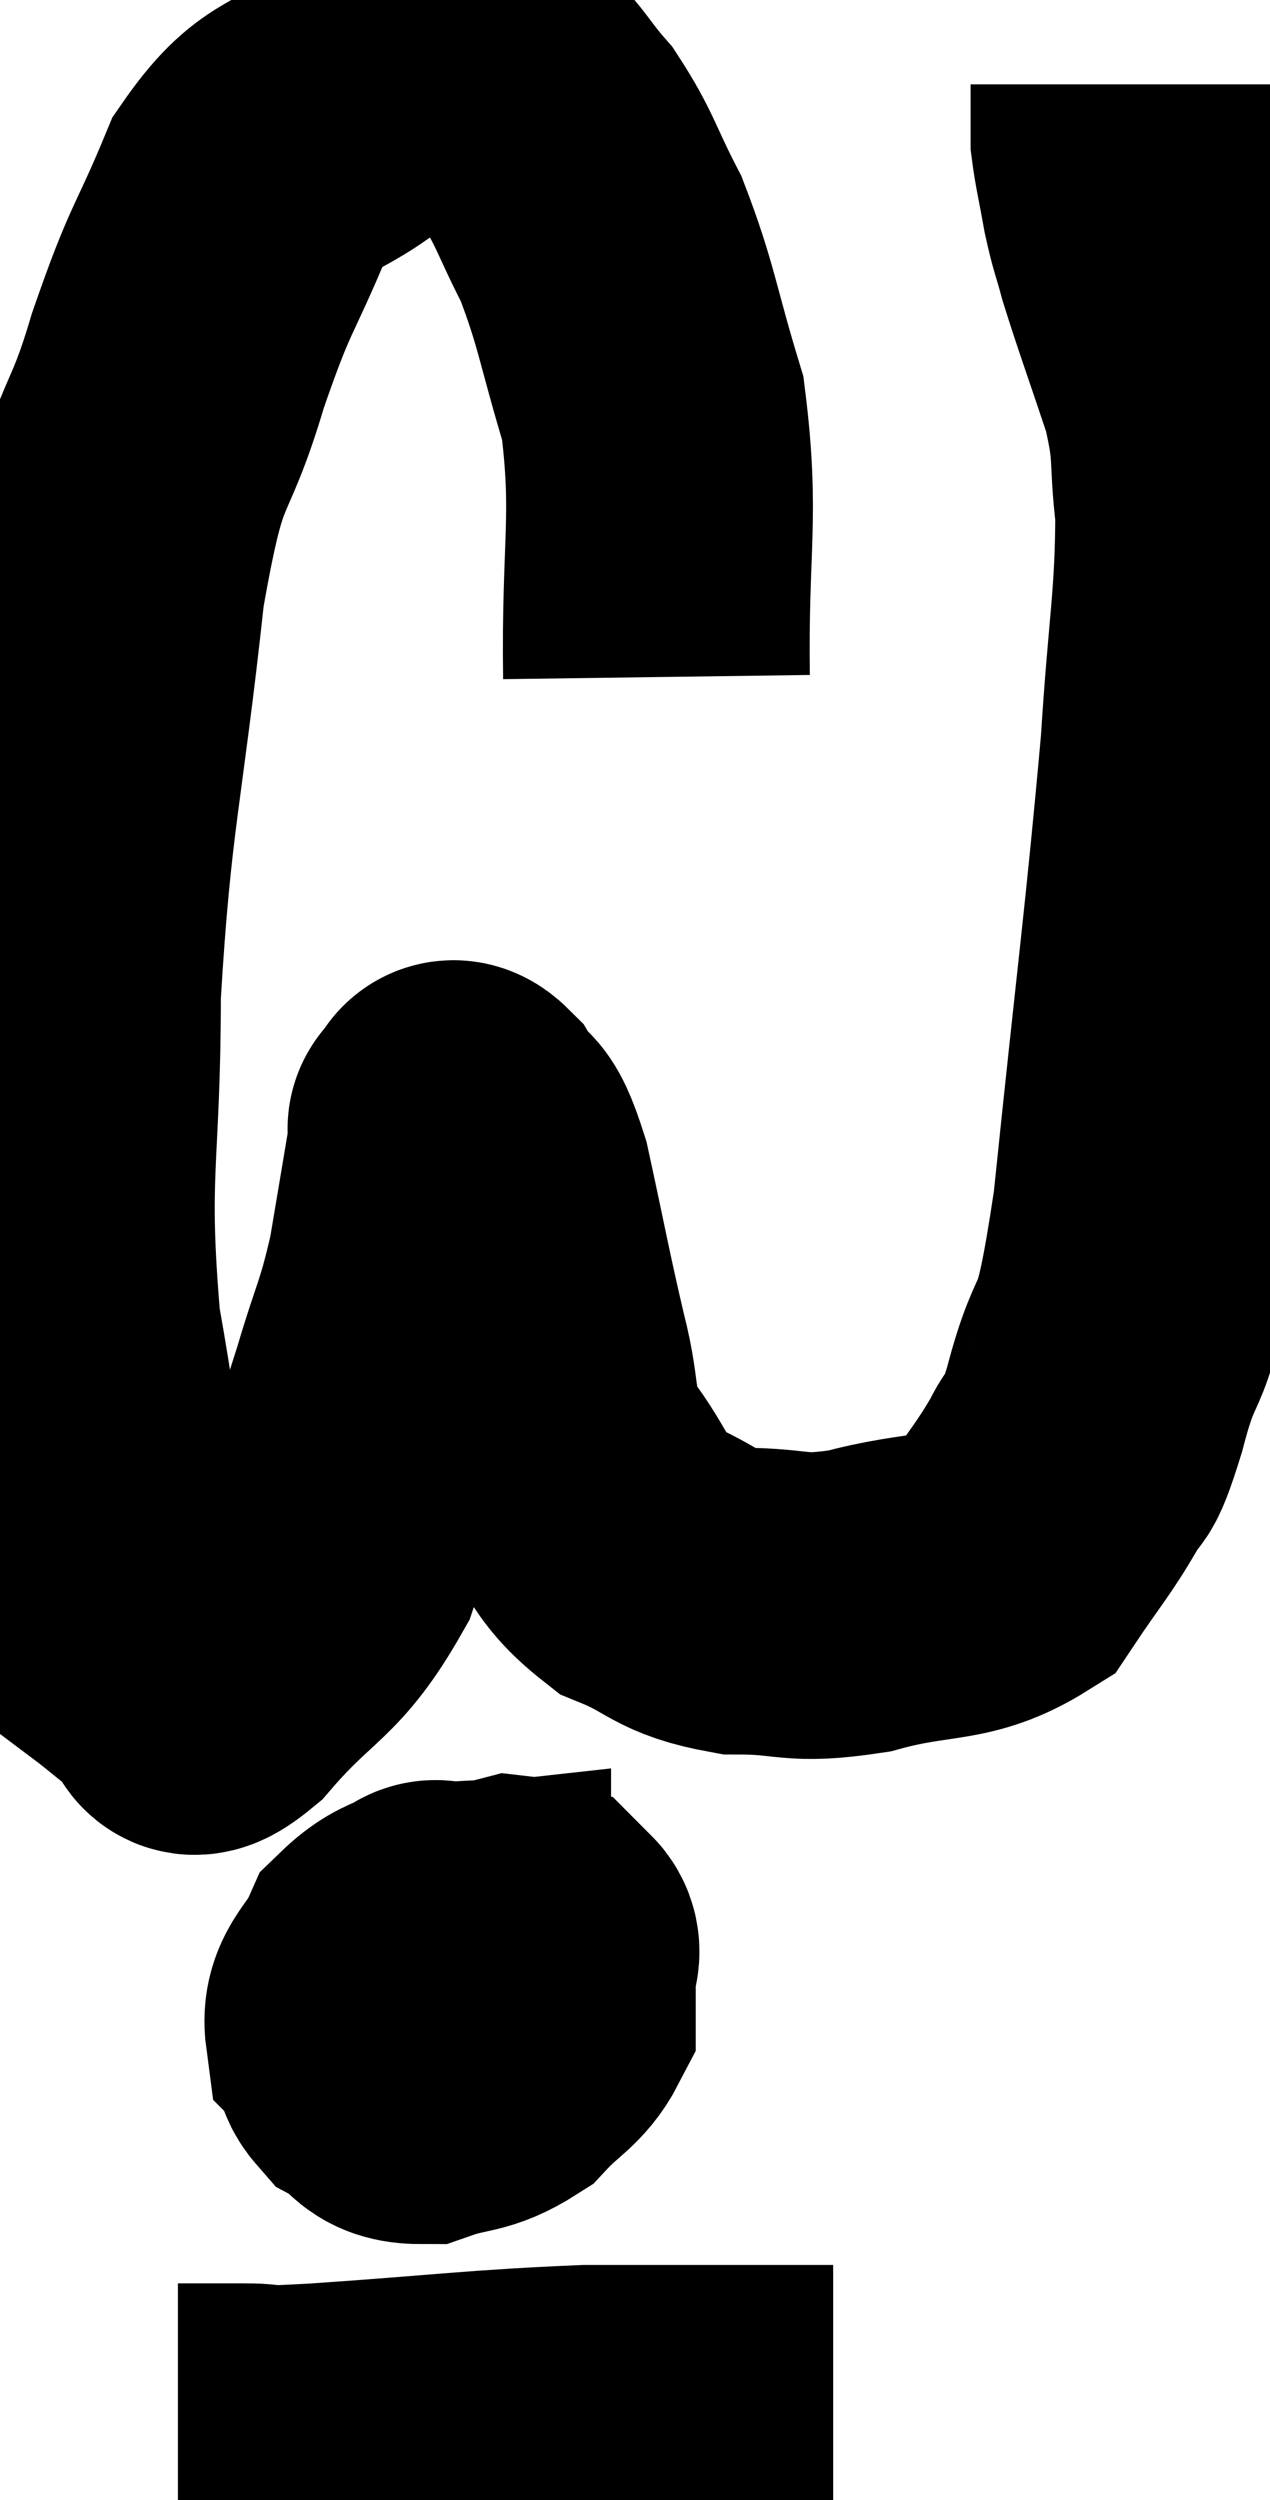 <svg xmlns="http://www.w3.org/2000/svg" viewBox="6.82 3.365 20.7 40.748" width="20.7" height="40.748"><path d="M 17.52 14.4 C 17.49 12.21, 17.685 11.805, 17.46 10.02 C 17.04 8.64, 17.04 8.355, 16.62 7.26 C 16.2 6.45, 16.2 6.285, 15.78 5.64 C 15.36 5.16, 15.33 4.995, 14.94 4.68 C 14.58 4.53, 14.79 4.305, 14.22 4.38 C 13.44 4.68, 13.5 4.455, 12.66 4.98 C 11.76 5.73, 11.595 5.415, 10.86 6.48 C 10.29 7.86, 10.275 7.635, 9.72 9.24 C 9.18 11.07, 9.09 10.32, 8.64 12.9 C 8.28 16.23, 8.1 16.53, 7.92 19.56 C 7.92 22.29, 7.695 22.41, 7.92 25.02 C 8.37 27.51, 8.355 28.575, 8.82 30 C 9.3 30.36, 9.405 30.495, 9.78 30.72 C 10.05 30.81, 9.72 31.395, 10.32 30.9 C 11.25 29.82, 11.49 29.955, 12.18 28.74 C 12.63 27.39, 12.705 27.225, 13.08 26.04 C 13.38 25.02, 13.44 25.05, 13.68 24 C 13.86 22.92, 13.95 22.41, 14.04 21.84 C 14.04 21.78, 13.965 21.78, 14.04 21.72 C 14.19 21.66, 14.115 21.375, 14.34 21.6 C 14.64 22.11, 14.64 21.675, 14.94 22.62 C 15.24 24, 15.27 24.225, 15.54 25.38 C 15.78 26.31, 15.6 26.385, 16.02 27.24 C 16.62 28.02, 16.515 28.245, 17.22 28.8 C 18.03 29.13, 17.94 29.295, 18.84 29.46 C 19.83 29.46, 19.725 29.625, 20.82 29.46 C 22.02 29.13, 22.38 29.325, 23.22 28.8 C 23.7 28.08, 23.82 27.975, 24.18 27.36 C 24.42 26.85, 24.33 27.405, 24.66 26.34 C 25.08 24.72, 25.095 25.8, 25.5 23.1 C 25.89 19.32, 26.025 18.39, 26.28 15.54 C 26.4 13.62, 26.52 13.155, 26.52 11.7 C 26.4 10.71, 26.52 10.755, 26.28 9.72 C 25.92 8.64, 25.8 8.325, 25.56 7.56 C 25.44 7.11, 25.425 7.14, 25.32 6.66 C 25.23 6.15, 25.185 5.985, 25.14 5.64 C 25.14 5.46, 25.14 5.505, 25.14 5.28 L 25.14 4.74" fill="none" stroke="black" stroke-width="5"></path><path d="M 14.4 34.74 C 13.77 35.04, 13.575 34.92, 13.14 35.34 C 12.9 35.88, 12.6 35.97, 12.66 36.42 C 13.02 36.78, 13.11 36.96, 13.38 37.14 C 13.56 37.14, 13.65 37.14, 13.74 37.14 C 13.74 37.14, 13.605 37.68, 13.74 37.14 C 14.01 36.06, 14.28 35.505, 14.28 34.98 C 14.01 35.01, 13.935 34.695, 13.74 35.04 C 13.62 35.7, 13.5 35.88, 13.5 36.36 C 13.62 36.66, 13.485 36.765, 13.74 36.96 C 14.13 37.05, 14.1 37.455, 14.52 37.14 C 14.97 36.42, 15.195 36.15, 15.42 35.7 C 15.42 35.52, 15.48 35.565, 15.42 35.34 C 15.3 35.07, 15.585 34.845, 15.18 34.8 C 14.49 34.98, 14.385 34.74, 13.8 35.16 C 13.32 35.82, 13.065 36.015, 12.84 36.48 C 12.87 36.75, 12.69 36.78, 12.9 37.02 C 13.29 37.23, 13.185 37.44, 13.68 37.44 C 14.28 37.23, 14.385 37.335, 14.88 37.02 C 15.27 36.6, 15.465 36.555, 15.66 36.18 C 15.66 35.85, 15.66 35.805, 15.66 35.52 C 15.66 35.28, 15.795 35.175, 15.66 35.04 C 15.39 35.01, 15.285 34.98, 15.12 34.98 L 15 35.04" fill="none" stroke="black" stroke-width="5"></path><path d="M 9.72 43.08 C 10.26 43.08, 10.23 43.08, 10.8 43.08 C 11.4 43.08, 10.605 43.155, 12 43.08 C 14.19 42.93, 14.595 42.855, 16.38 42.78 C 17.76 42.78, 18.21 42.78, 19.14 42.78 C 19.62 42.78, 19.785 42.78, 20.1 42.78 L 20.4 42.78" fill="none" stroke="black" stroke-width="5"></path></svg>